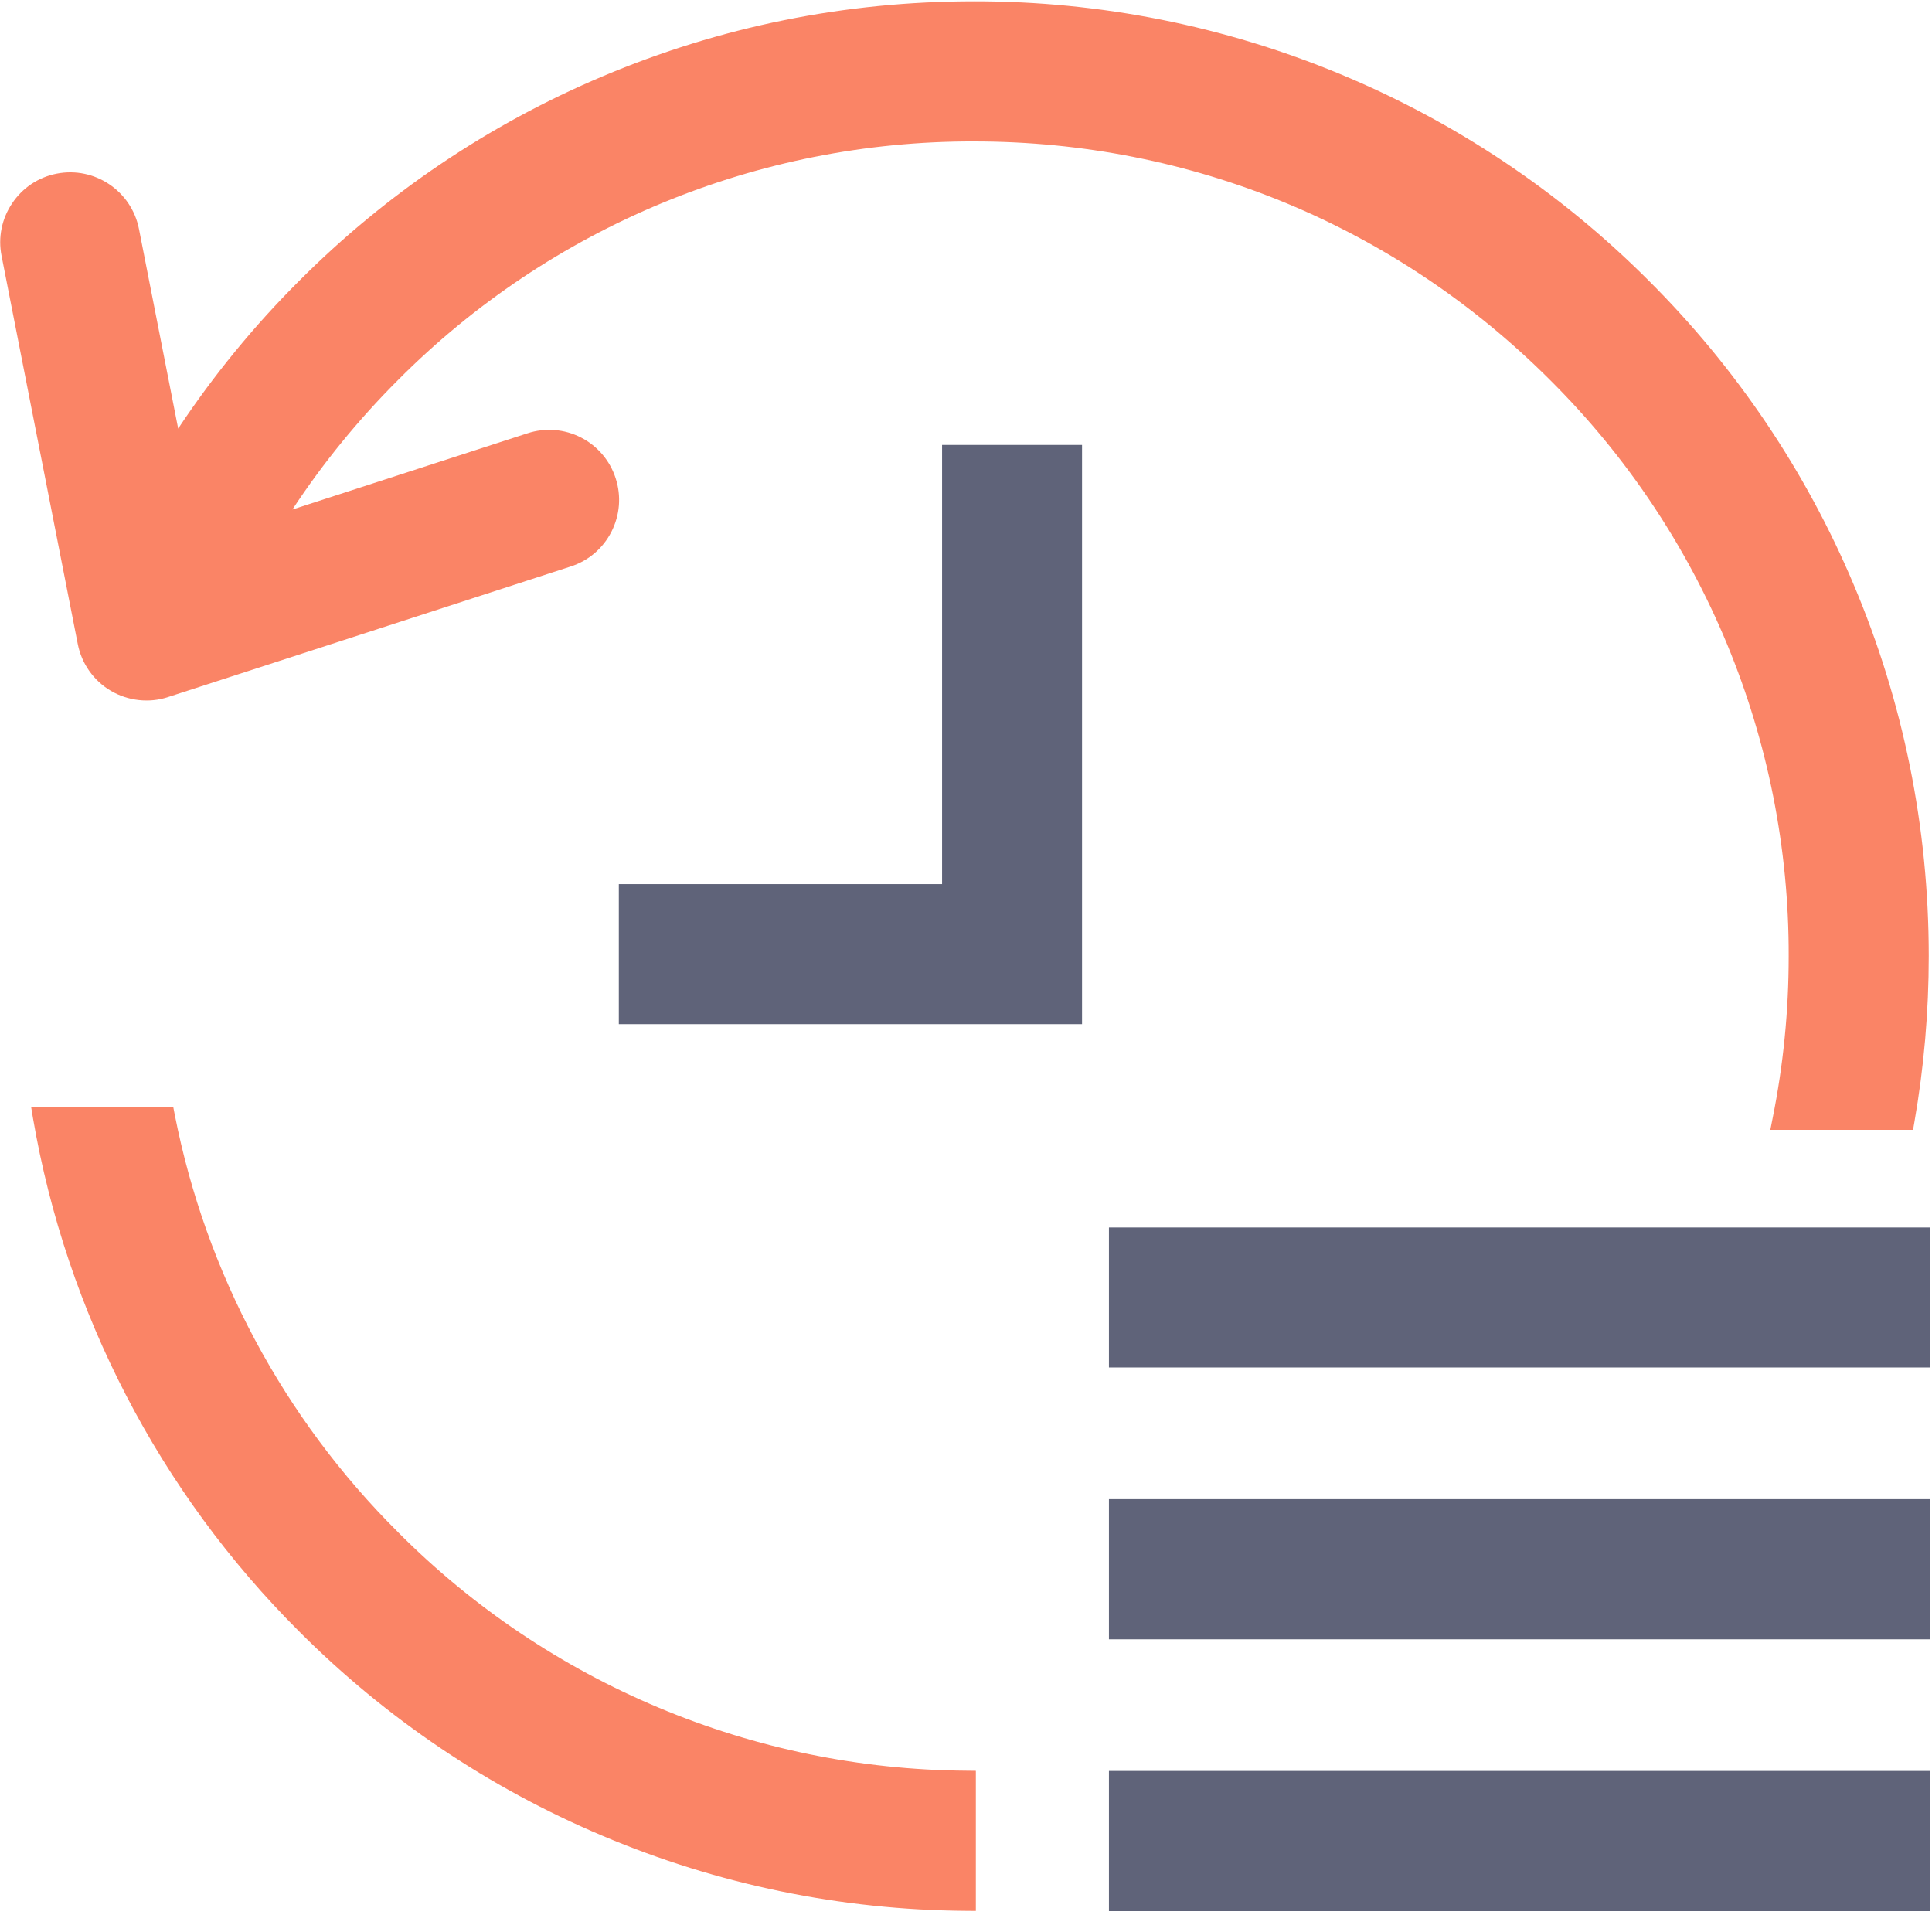 <?xml version="1.0" encoding="UTF-8"?>
<svg width="50px" height="50px" viewBox="0 0 50 50" version="1.1" xmlns="http://www.w3.org/2000/svg" xmlns:xlink="http://www.w3.org/1999/xlink">
    <!-- Generator: Sketch 59 (86127) - https://sketch.com -->
    <title>我想用实际拜访</title>
    <desc>Created with Sketch.</desc>
    <g id="行销公司" stroke="none" stroke-width="1" fill="none" fill-rule="evenodd">
        <g id="我想用实际拜访" fill-rule="nonzero">
            <path d="M24.381,22.881 L16.015,22.881 L16.015,26.505 L28.003,26.505 L28.003,11.515 L24.381,11.515 L24.381,22.881 Z M28.699,31.767 L49.943,31.767 L49.943,35.39 L28.699,35.39 L28.699,31.767 Z M28.699,38.798 L49.943,38.798 L49.943,42.425 L28.699,42.425 L28.699,38.798 Z M28.699,45.832 L49.943,45.832 L49.943,49.46 L28.699,49.46 L28.699,45.832 Z" id="形状" fill="#5F6379"></path>
            <path d="M2.87,17.879 C3.314,18.139 3.859,18.202 4.348,18.04 L14.768,14.661 C15.229,14.513 15.604,14.192 15.824,13.761 C16.043,13.33 16.083,12.838 15.933,12.377 C15.786,11.92 15.462,11.54 15.034,11.322 C14.606,11.103 14.108,11.064 13.651,11.214 L7.567,13.186 C8.362,11.98 9.278,10.857 10.3,9.836 C14.246,5.868 19.614,3.645 25.209,3.66 C30.84,3.66 36.133,5.854 40.117,9.836 C44.083,13.781 46.306,19.149 46.291,24.744 C46.292,26.154 46.153,27.561 45.875,28.943 L45.816,29.24 L49.51,29.24 L49.545,29.037 C49.792,27.619 49.916,26.183 49.916,24.744 C49.916,21.408 49.26,18.172 47.972,15.126 C46.733,12.19 44.936,9.524 42.68,7.274 C38.052,2.631 31.764,0.026 25.209,0.034 C21.873,0.034 18.637,0.689 15.591,1.977 C12.654,3.217 9.987,5.016 7.737,7.274 C6.57,8.439 5.523,9.718 4.611,11.092 L3.596,5.924 C3.402,4.942 2.45,4.302 1.468,4.494 C0.996,4.585 0.581,4.861 0.315,5.261 C0.045,5.659 -0.054,6.148 0.04,6.62 L2.012,16.665 C2.111,17.174 2.423,17.616 2.87,17.879 L2.87,17.879 Z M10.301,39.652 C7.34,36.708 5.328,32.946 4.523,28.85 L4.484,28.65 L0.806,28.65 L0.854,28.94 C1.718,33.972 4.123,38.611 7.737,42.217 C9.987,44.473 12.655,46.271 15.591,47.51 C18.571,48.772 21.771,49.432 25.007,49.453 L25.255,49.455 L25.255,45.829 L25.01,45.826 C19.485,45.788 14.198,43.569 10.3,39.652 L10.301,39.652 Z" id="形状" fill="#FA8466"></path>
        </g>
    </g>
</svg>